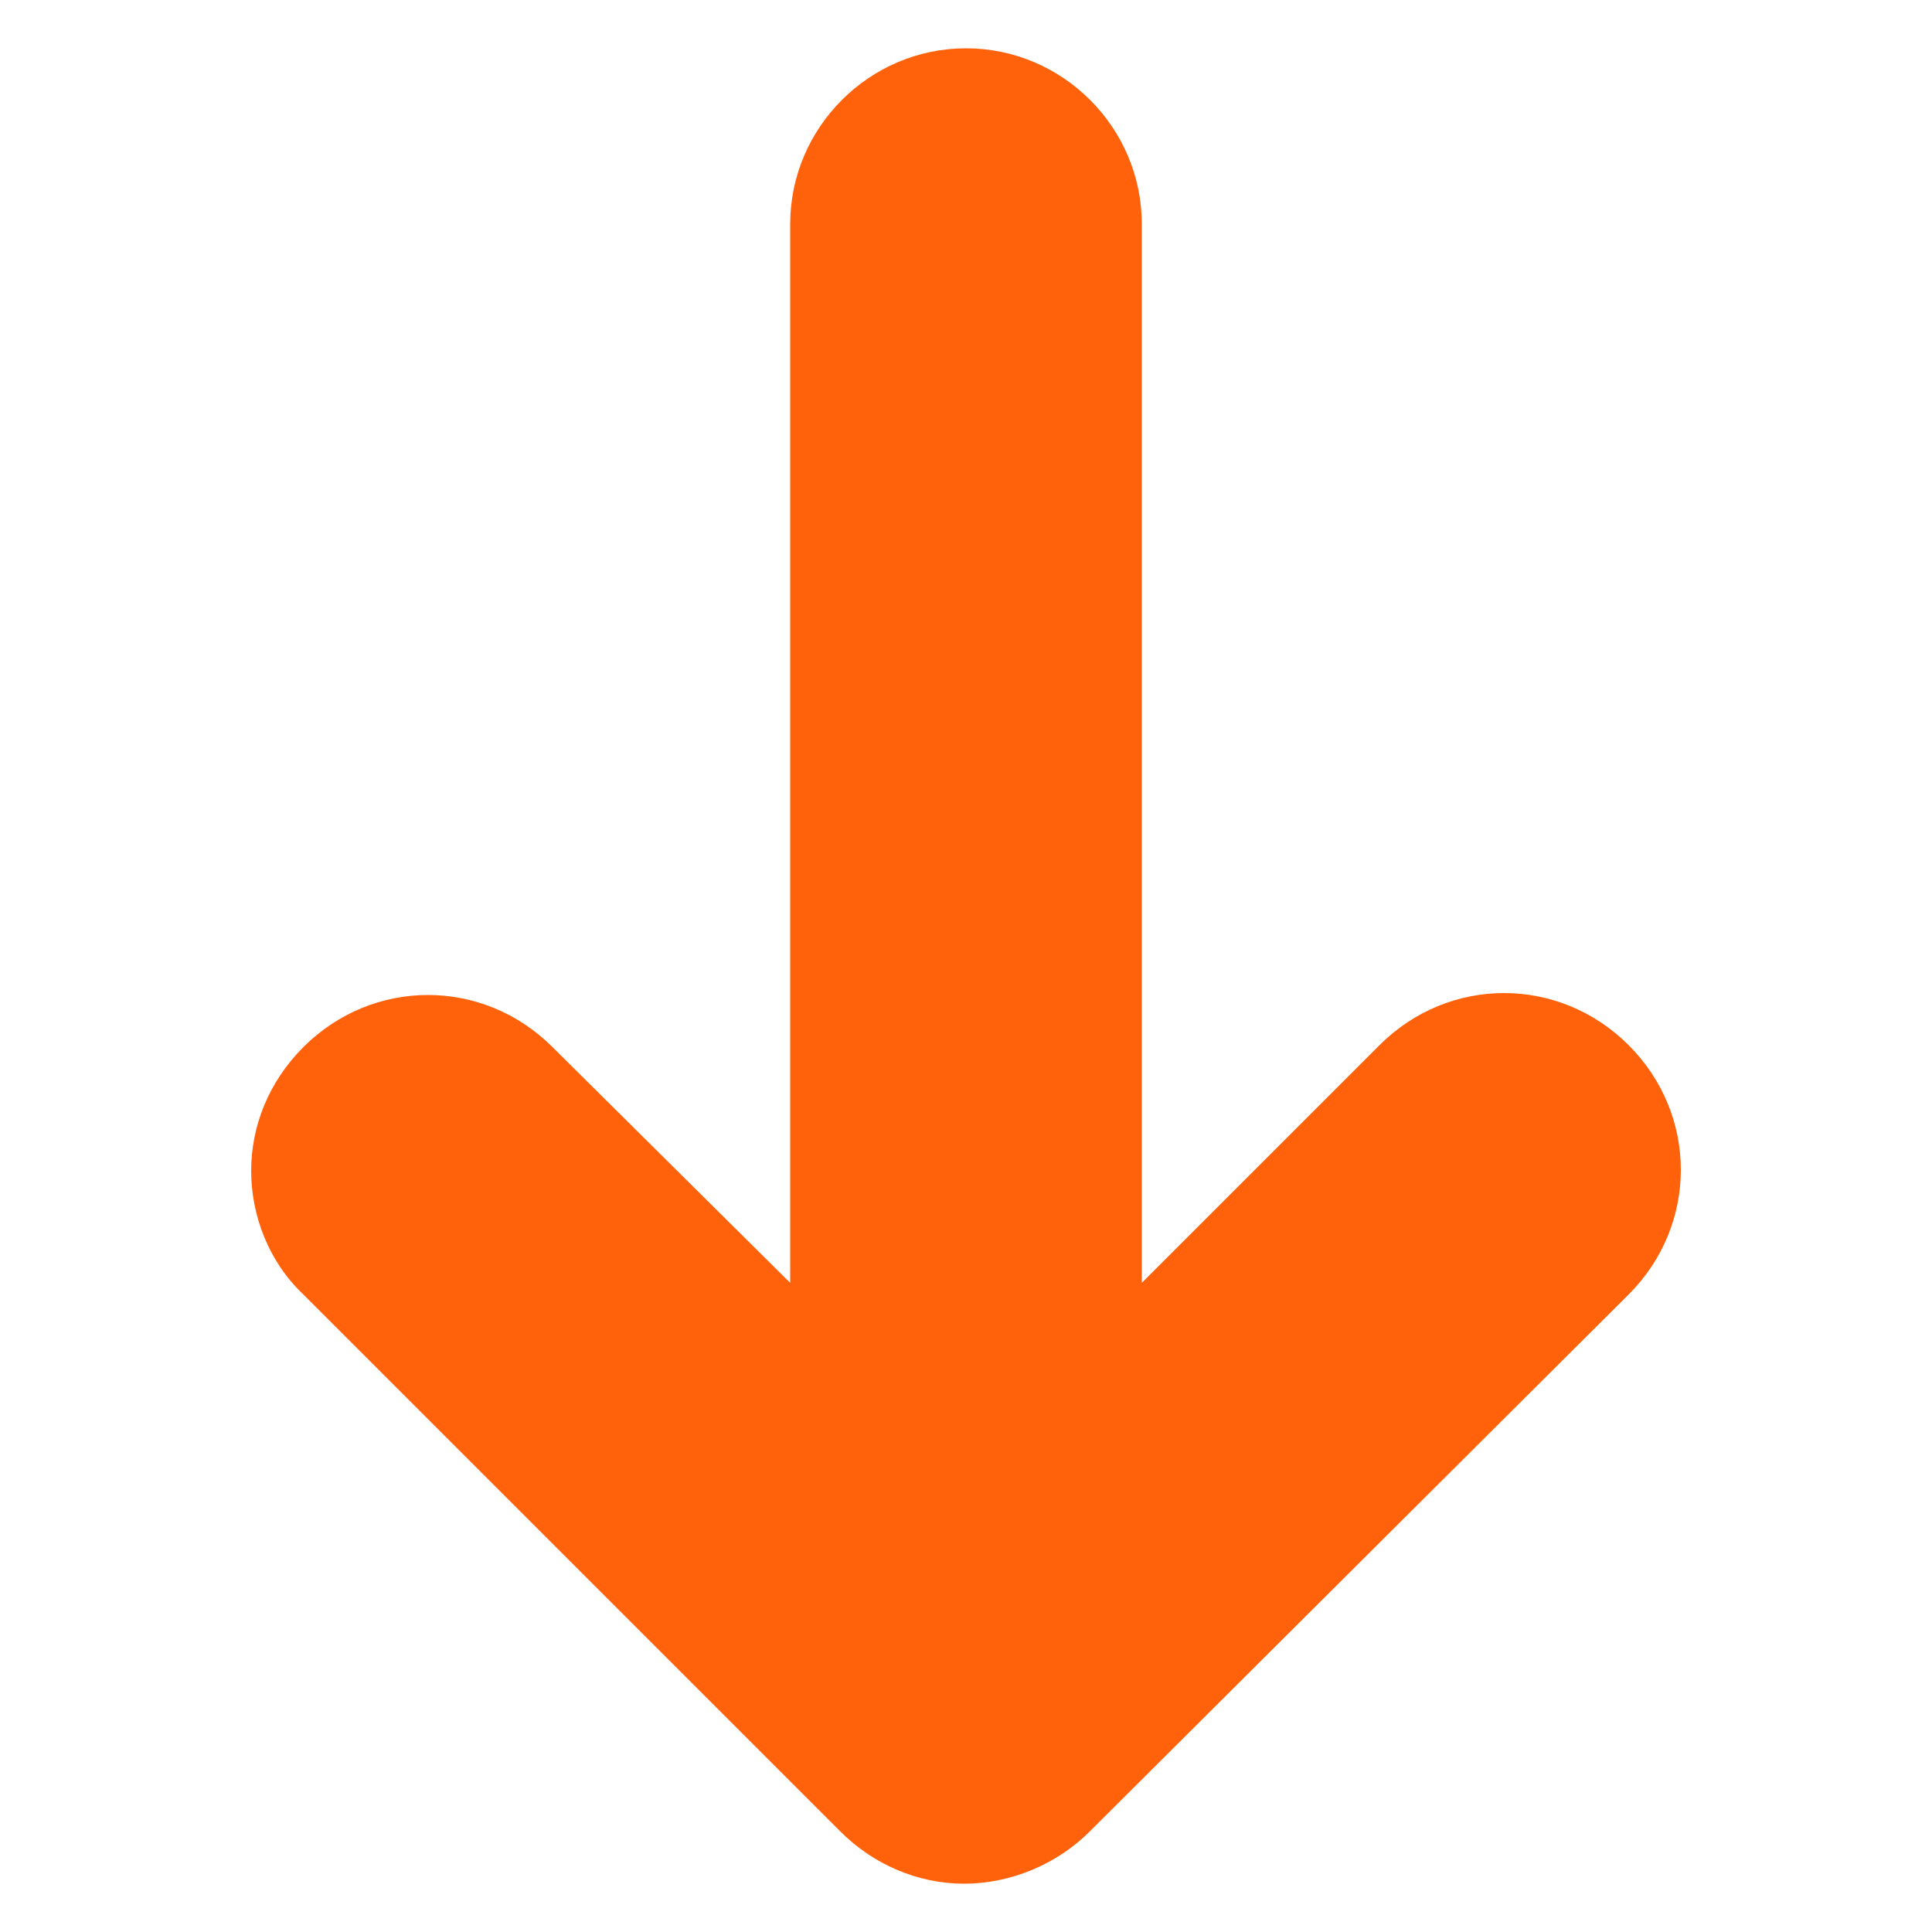 <?xml version="1.0" encoding="UTF-8"?>
<svg width="1200pt" height="1200pt" version="1.1" viewBox="0 0 1200 1200" xmlns="http://www.w3.org/2000/svg">
 <path d="m676.8 1137.6 334.8-333.6c43.199-43.199 43.199-111.6 0-154.8-43.199-43.199-111.6-43.199-154.8 0l-147.6 147.6v-657.6c0-60-49.199-109.2-109.2-109.2s-109.2 49.199-109.2 109.2v657.6l-147.6-146.4c-43.199-43.199-111.6-43.199-154.8 0-21.602 21.602-32.398 49.199-32.398 76.801 0 27.602 10.801 56.398 32.398 76.801l333.6 333.6c20.398 20.398 48 32.398 76.801 32.398s57.598-12 78-32.398z" fill="#ff620b"/>
</svg>
